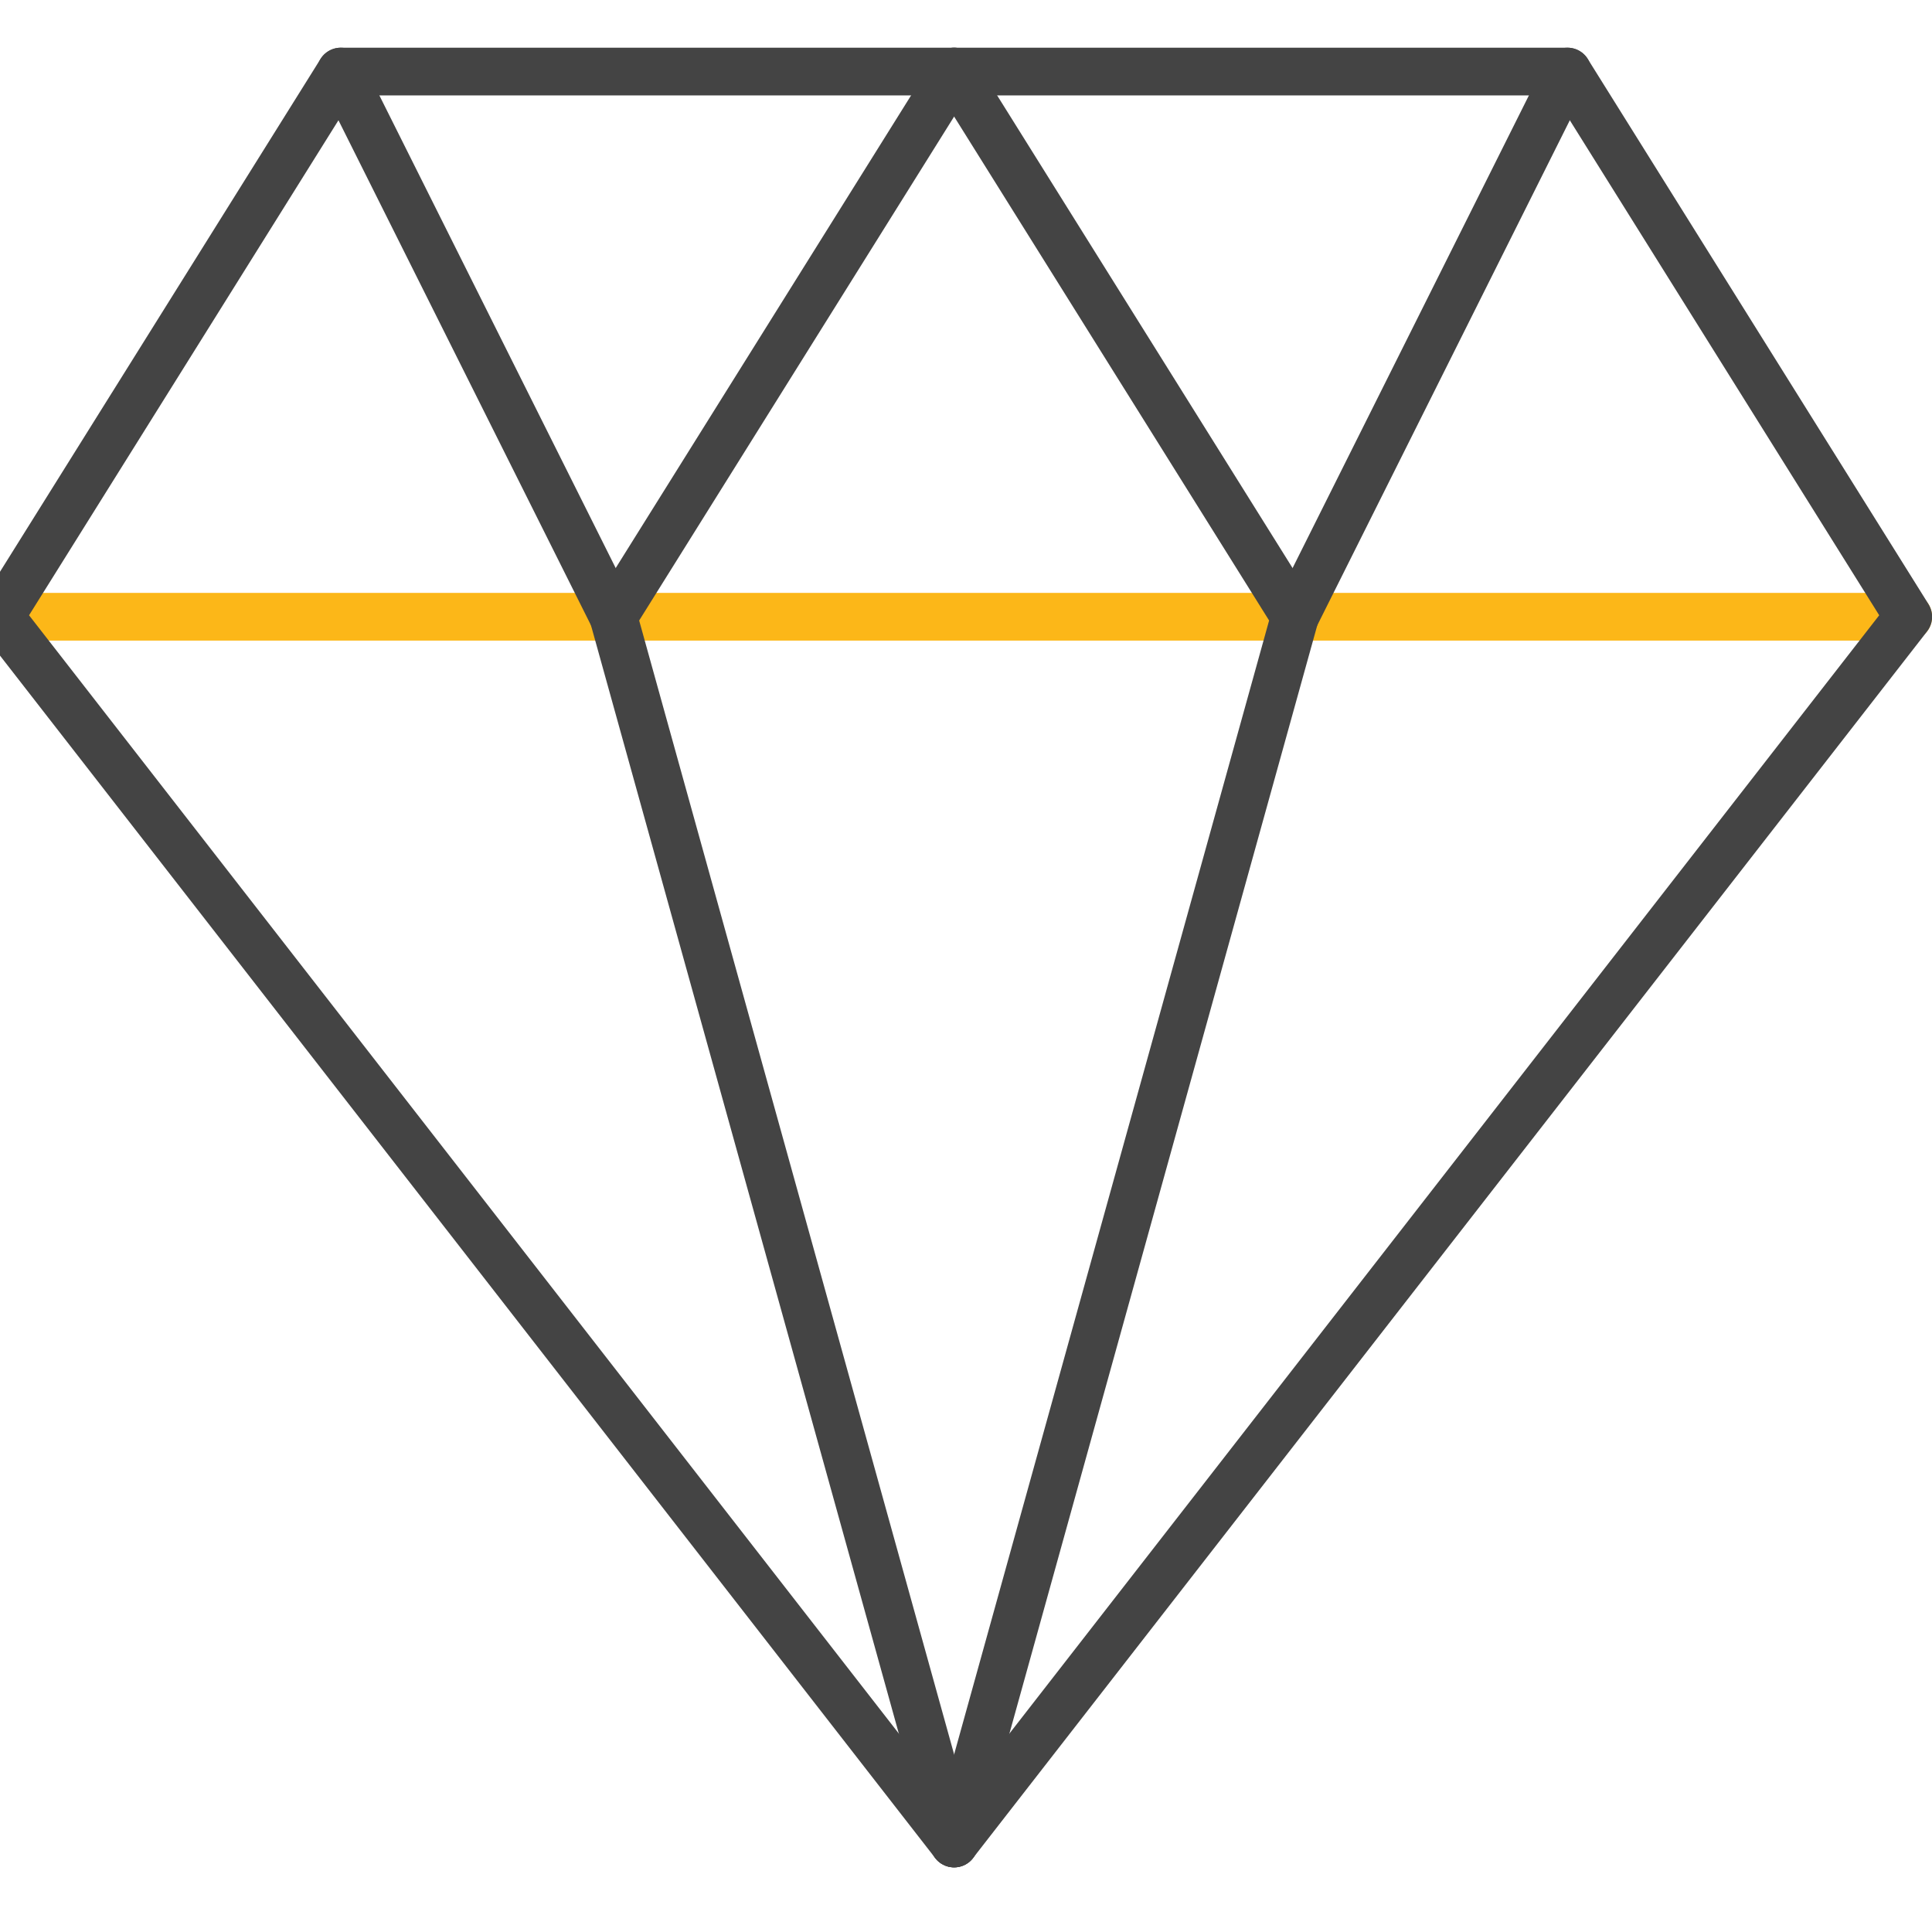 <?xml version="1.0" encoding="UTF-8"?>
<svg width="81px" height="81px" viewBox="0 0 81 81" version="1.1" xmlns="http://www.w3.org/2000/svg" xmlns:xlink="http://www.w3.org/1999/xlink">
    <!-- Generator: Sketch 42 (36781) - http://www.bohemiancoding.com/sketch -->
    <title>ICON/Diamond</title>
    <desc>Created with Sketch.</desc>
    <defs></defs>
    <g id="SYMBOLS" stroke="none" stroke-width="1" fill="none" fill-rule="evenodd" stroke-linecap="round" stroke-linejoin="round">
        <g id="ICON/Diamond" stroke-width="2">
            <g id="Group-2" transform="translate(0, 3)">
                <path d="M0,22.858 L80.005,22.858" id="Stroke-209" stroke="#FCB718"></path>
                <polyline id="Stroke-210" stroke="#444444" points="40.002 74.29 54.289 22.858 40.002 0"></polyline>
                <polyline id="Stroke-211" stroke="#444444" points="40.002 0 25.716 22.858 40.002 74.29"></polyline>
                <path d="M14.287,0 L25.716,22.858" id="Stroke-212" stroke="#444444"></path>
                <path d="M65.718,0 L54.289,22.858" id="Stroke-213" stroke="#444444"></path>
                <polygon id="Stroke-214" stroke="#444444" points="80.005 22.858 40.002 74.29 0 22.858 14.287 0 65.718 0"></polygon>
            </g>
        </g>
    </g>
</svg>